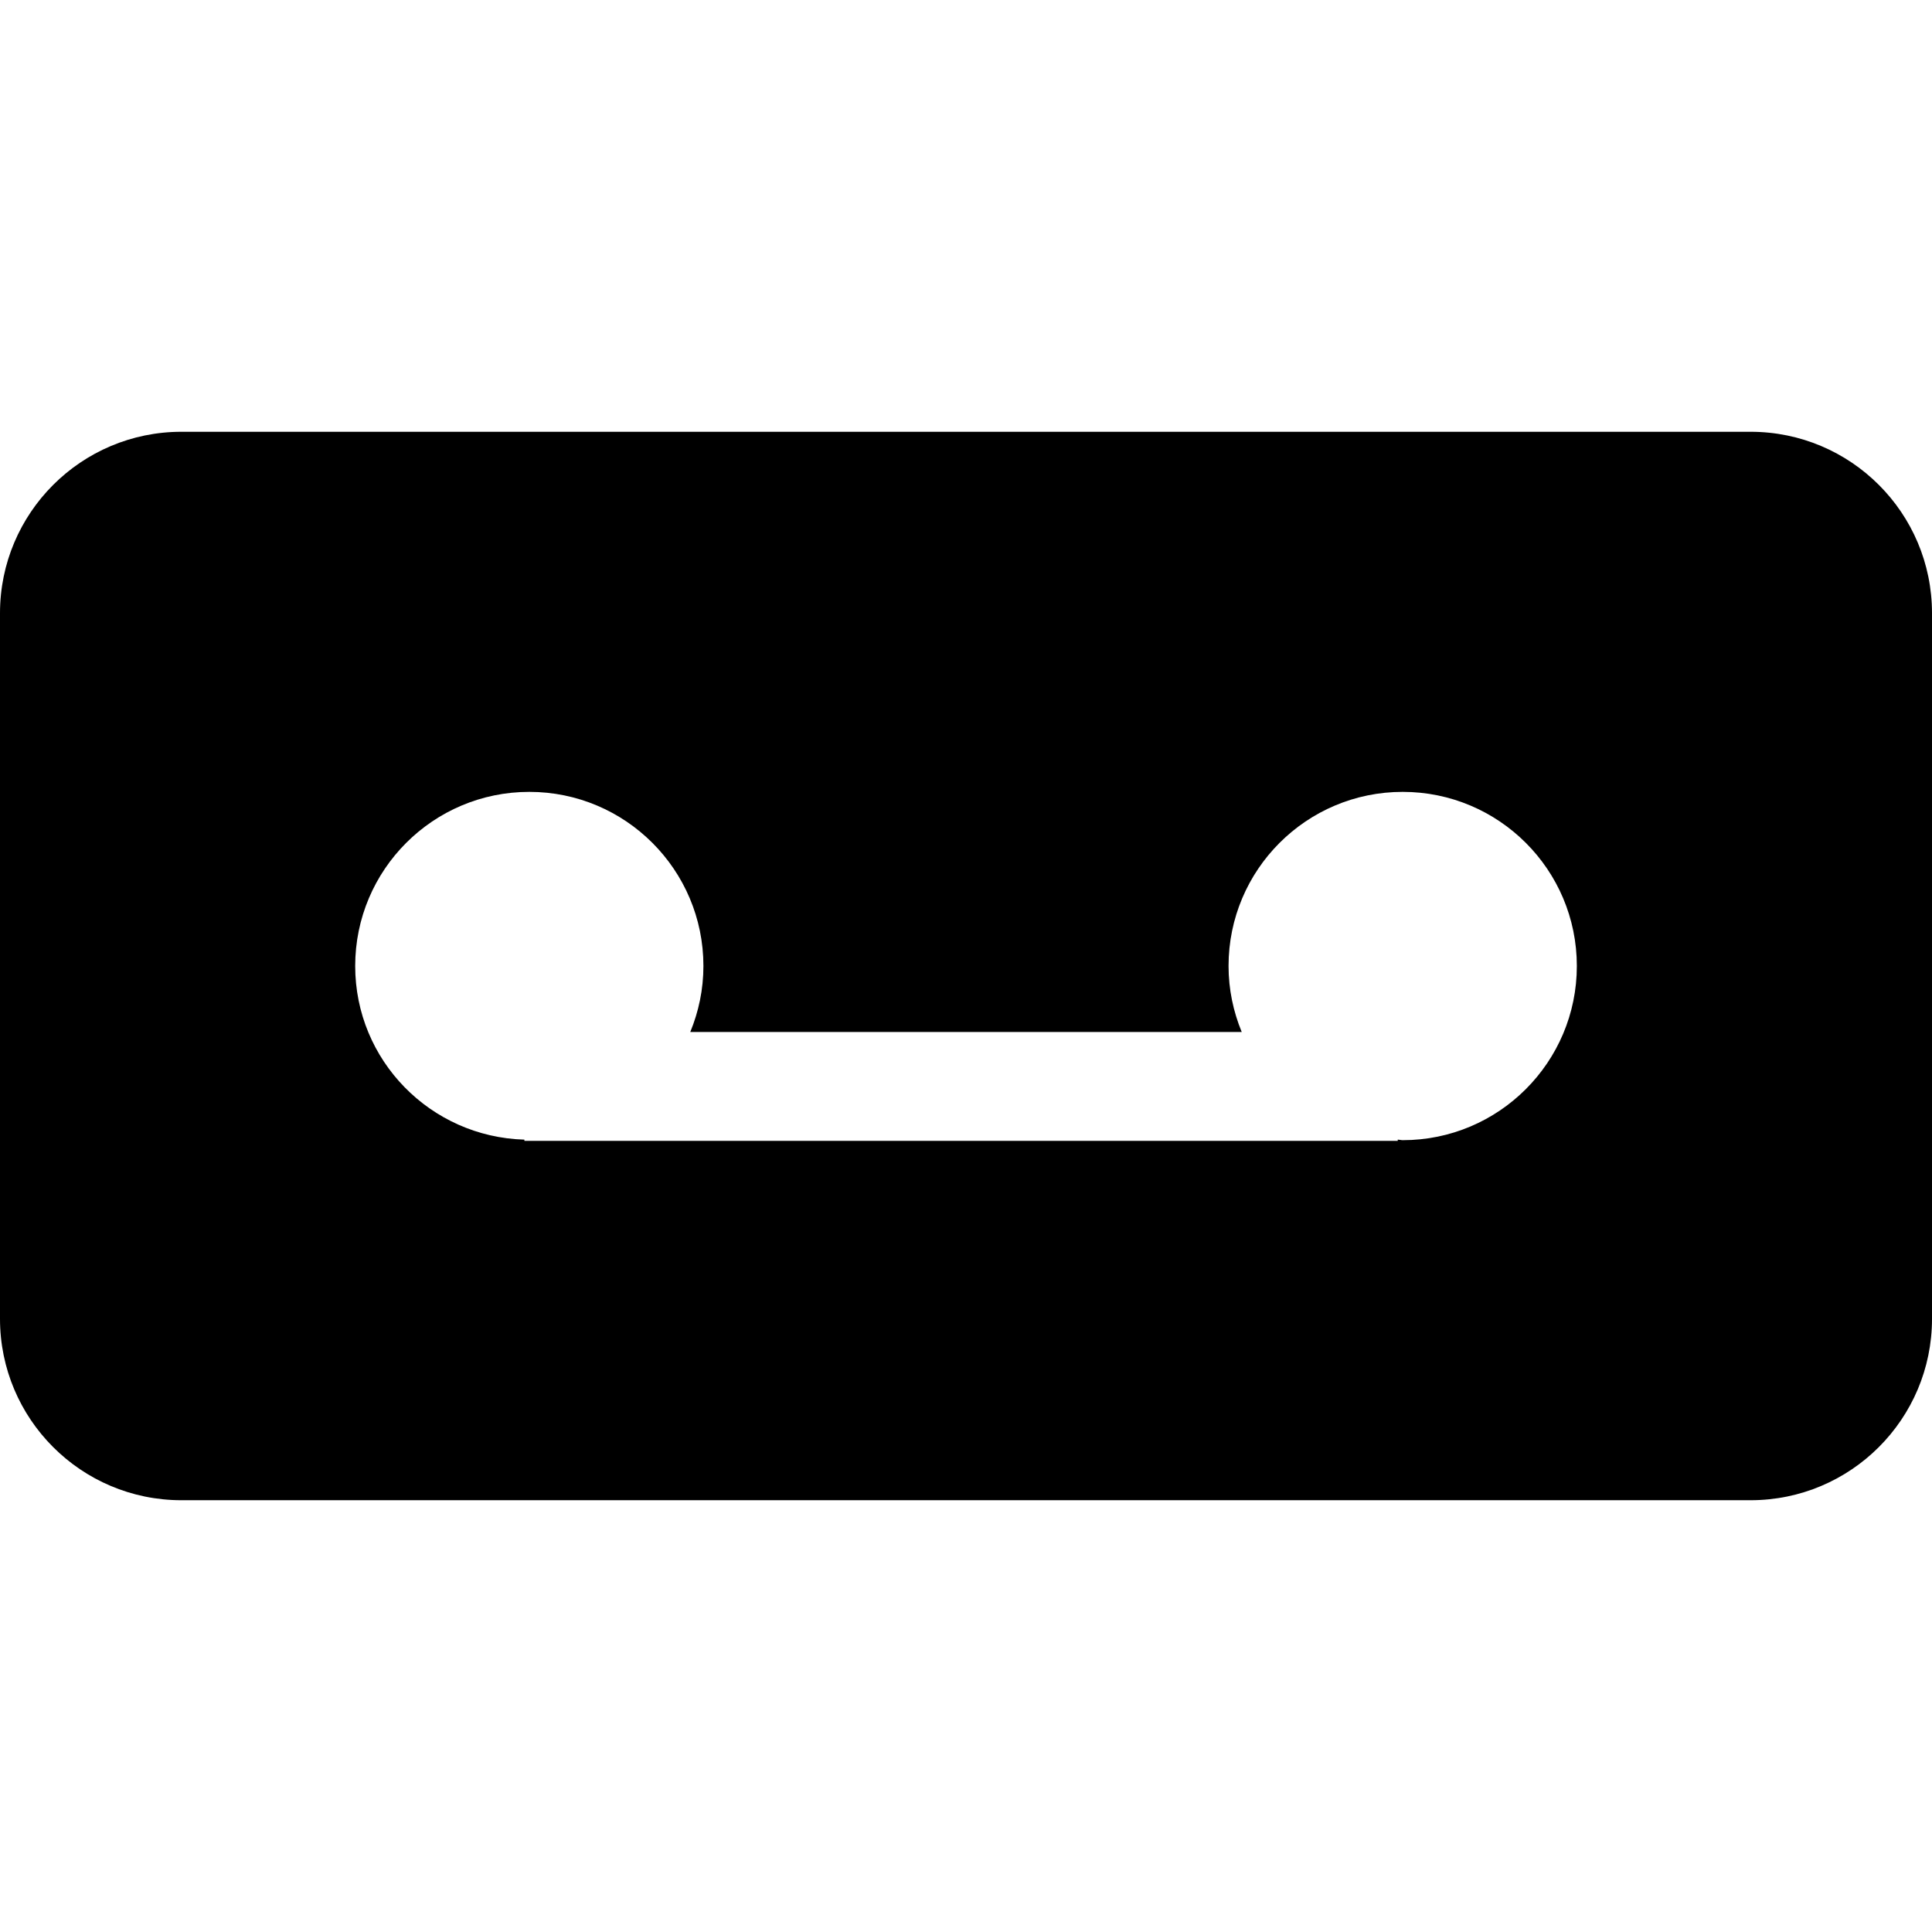 <?xml version="1.0" encoding="iso-8859-1"?>
<!-- Generator: Adobe Illustrator 16.0.0, SVG Export Plug-In . SVG Version: 6.00 Build 0)  -->
<!DOCTYPE svg PUBLIC "-//W3C//DTD SVG 1.1//EN" "http://www.w3.org/Graphics/SVG/1.1/DTD/svg11.dtd">
<svg version="1.1" id="Capa_1" xmlns="http://www.w3.org/2000/svg" xmlns:xlink="http://www.w3.org/1999/xlink" x="0px" y="0px"
	 width="292.921px" height="292.922px" viewBox="0 0 292.921 292.922" style="enable-background:new 0 0 292.921 292.922;"
	 xml:space="preserve">
<g>
	<path d="M265.41,65.464H27.509C12.319,65.464,0,77.778,0,92.968V199.95c0,15.192,12.313,27.507,27.509,27.507H265.41
		c15.192,0,27.512-12.314,27.512-27.507V92.968C292.921,77.778,280.613,65.464,265.41,65.464z M212.67,172.869
		c-0.264,0-0.491-0.078-0.751-0.083v0.187H79.505v-0.187c-14.227-0.404-25.652-12.014-25.652-26.325
		c0-14.58,11.819-26.401,26.396-26.401c14.576,0,26.4,11.822,26.4,26.401c0,3.547-0.722,6.918-1.994,10.009h83.611
		c-1.273-3.091-1.999-6.462-1.999-10.009c0-14.58,11.822-26.401,26.403-26.401c14.582,0,26.403,11.822,26.403,26.401
		C239.074,161.031,227.252,172.869,212.67,172.869z"/>
</g>
<g>
</g>
<g>
</g>
<g>
</g>
<g>
</g>
<g>
</g>
<g>
</g>
<g>
</g>
<g>
</g>
<g>
</g>
<g>
</g>
<g>
</g>
<g>
</g>
<g>
</g>
<g>
</g>
<g>
</g>
</svg>
